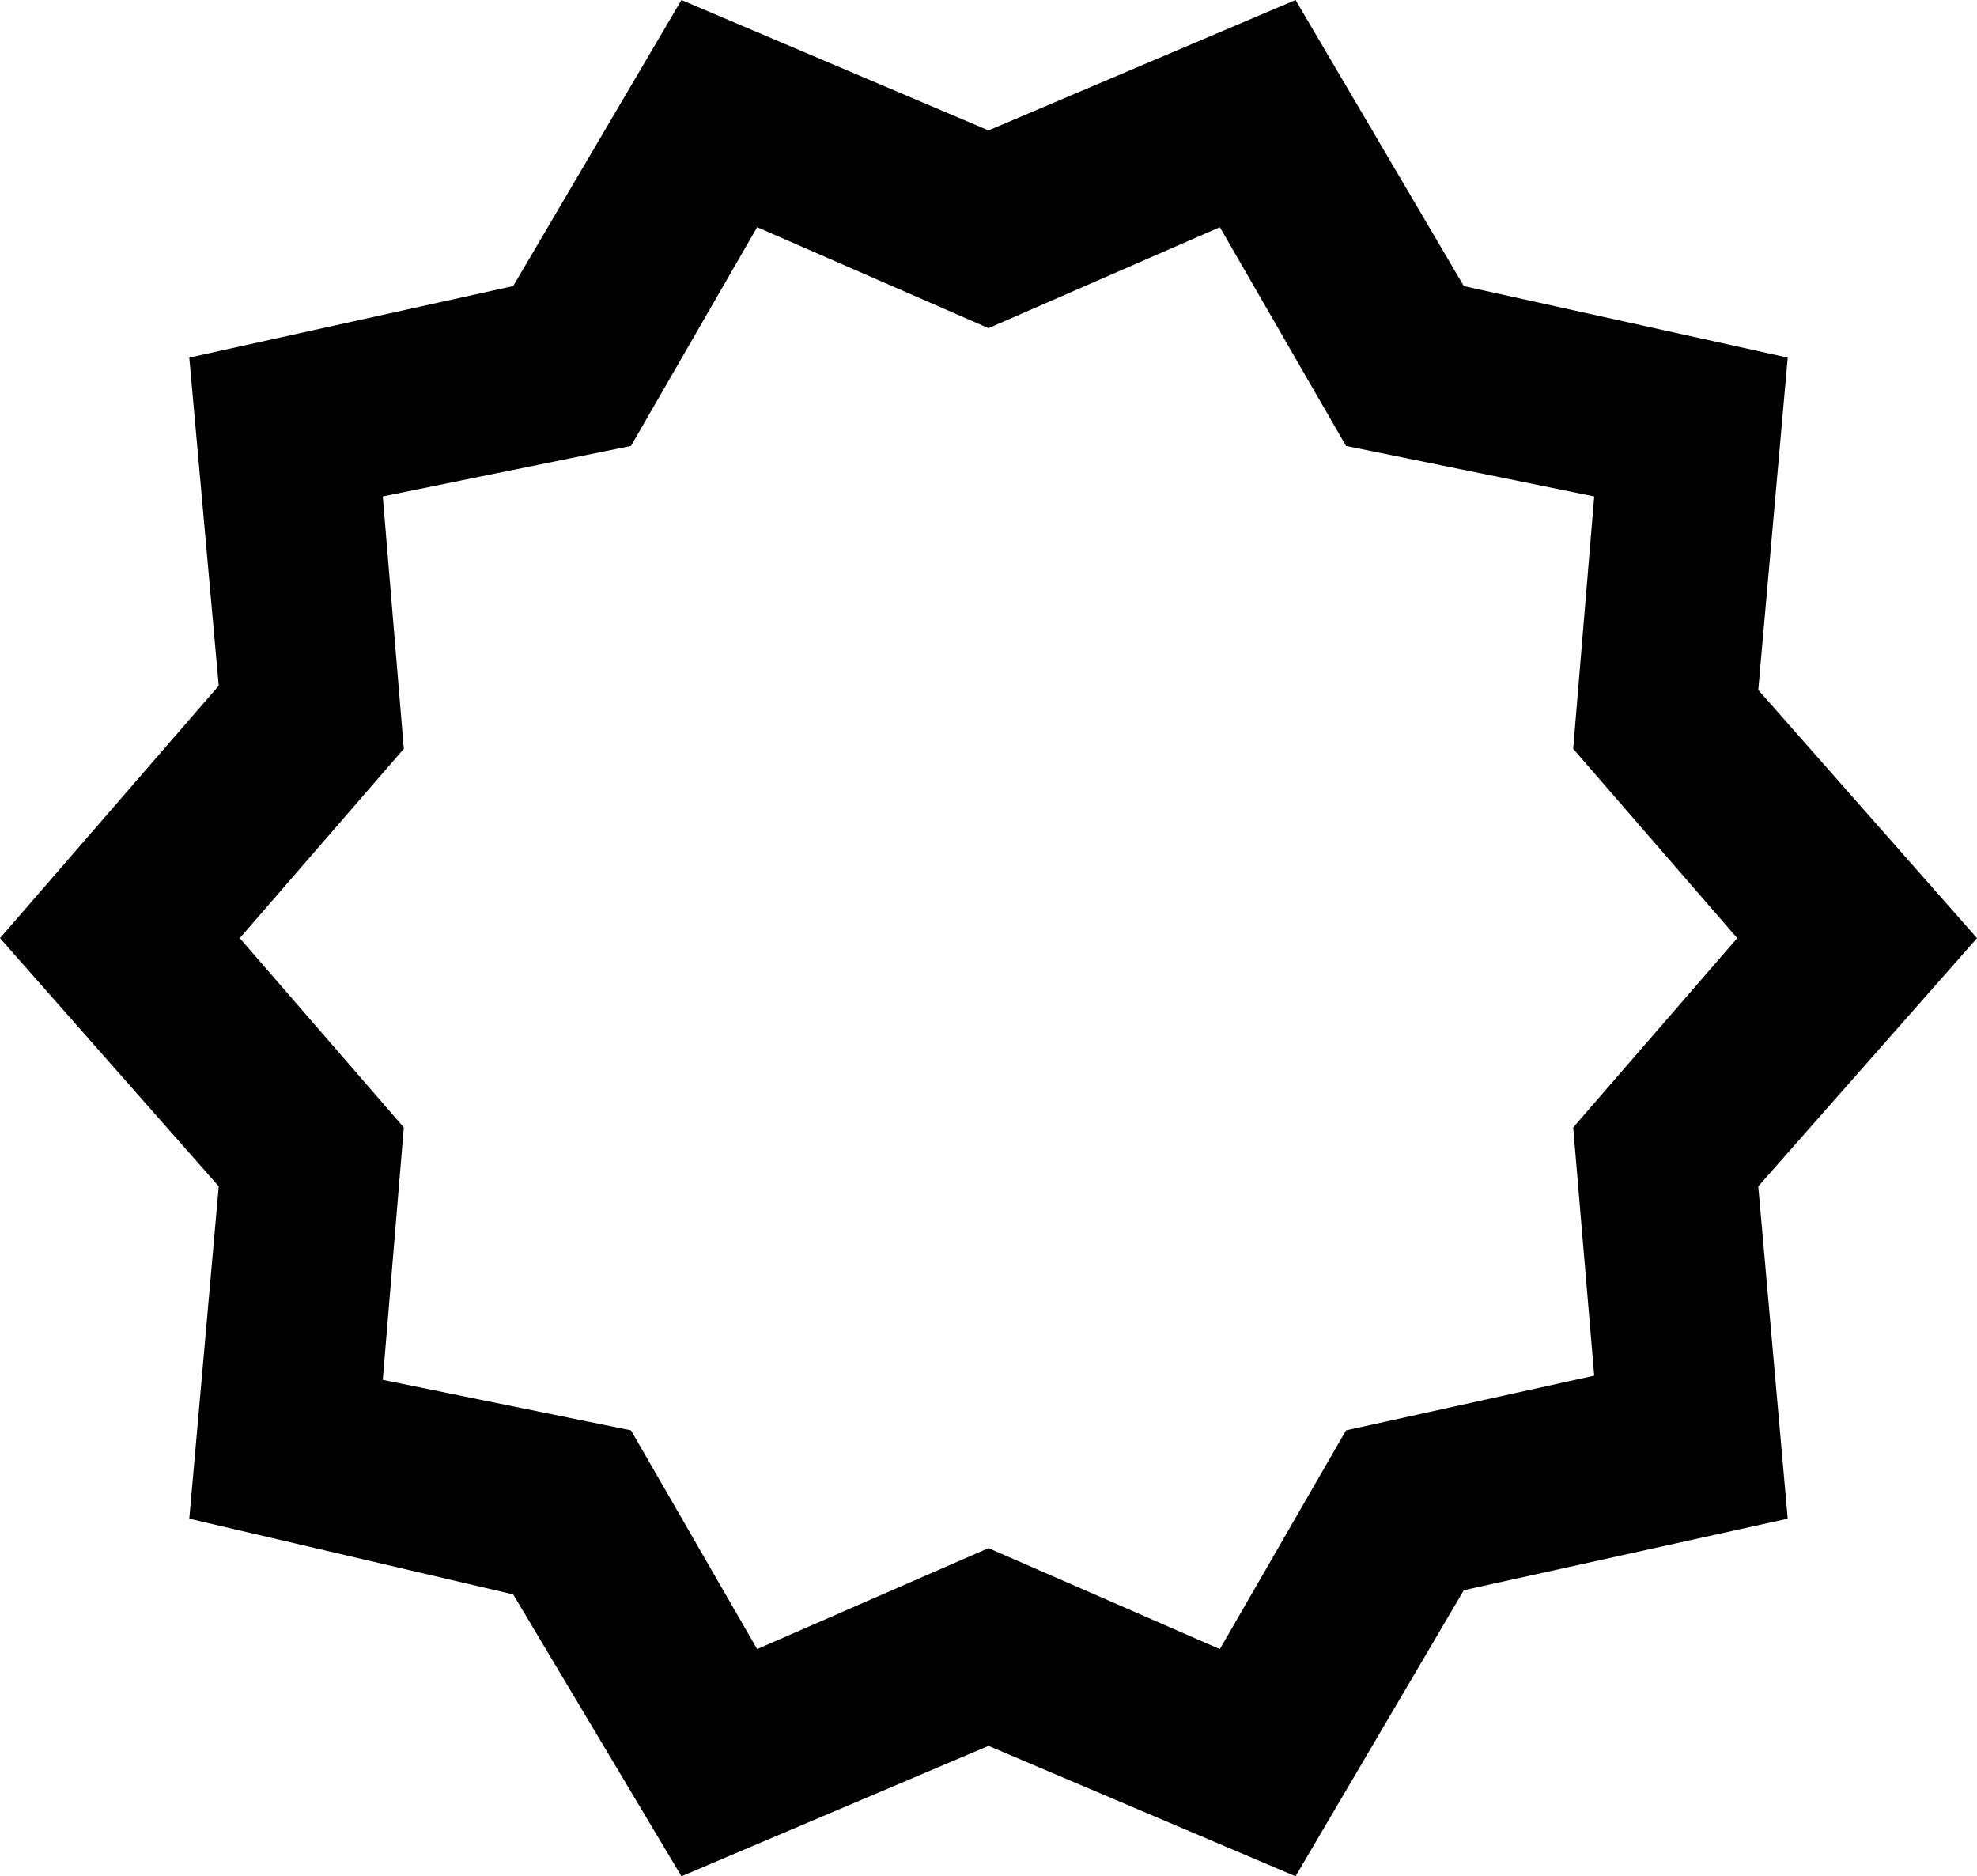 <svg xmlns="http://www.w3.org/2000/svg" viewBox="21 -31 470 446">
      <g transform="scale(1 -1) translate(0 -384)">
        <path d="M491 192 439 133 446 54 369 37 329 -31 256 0 183 -31 143 36 66 54 73 133 21 192 73 252 66 330 143 347 183 415 256 384 329 415 369 347 446 330 439 251ZM434 192 395 237 400 297 341 309 311 361 256 337 201 361 171 309 112 297 117 237 78 192 117 147 112 87 171 75 201 23 256 47 311 23 341 75 400 88 395 147Z" />
      </g>
    </svg>